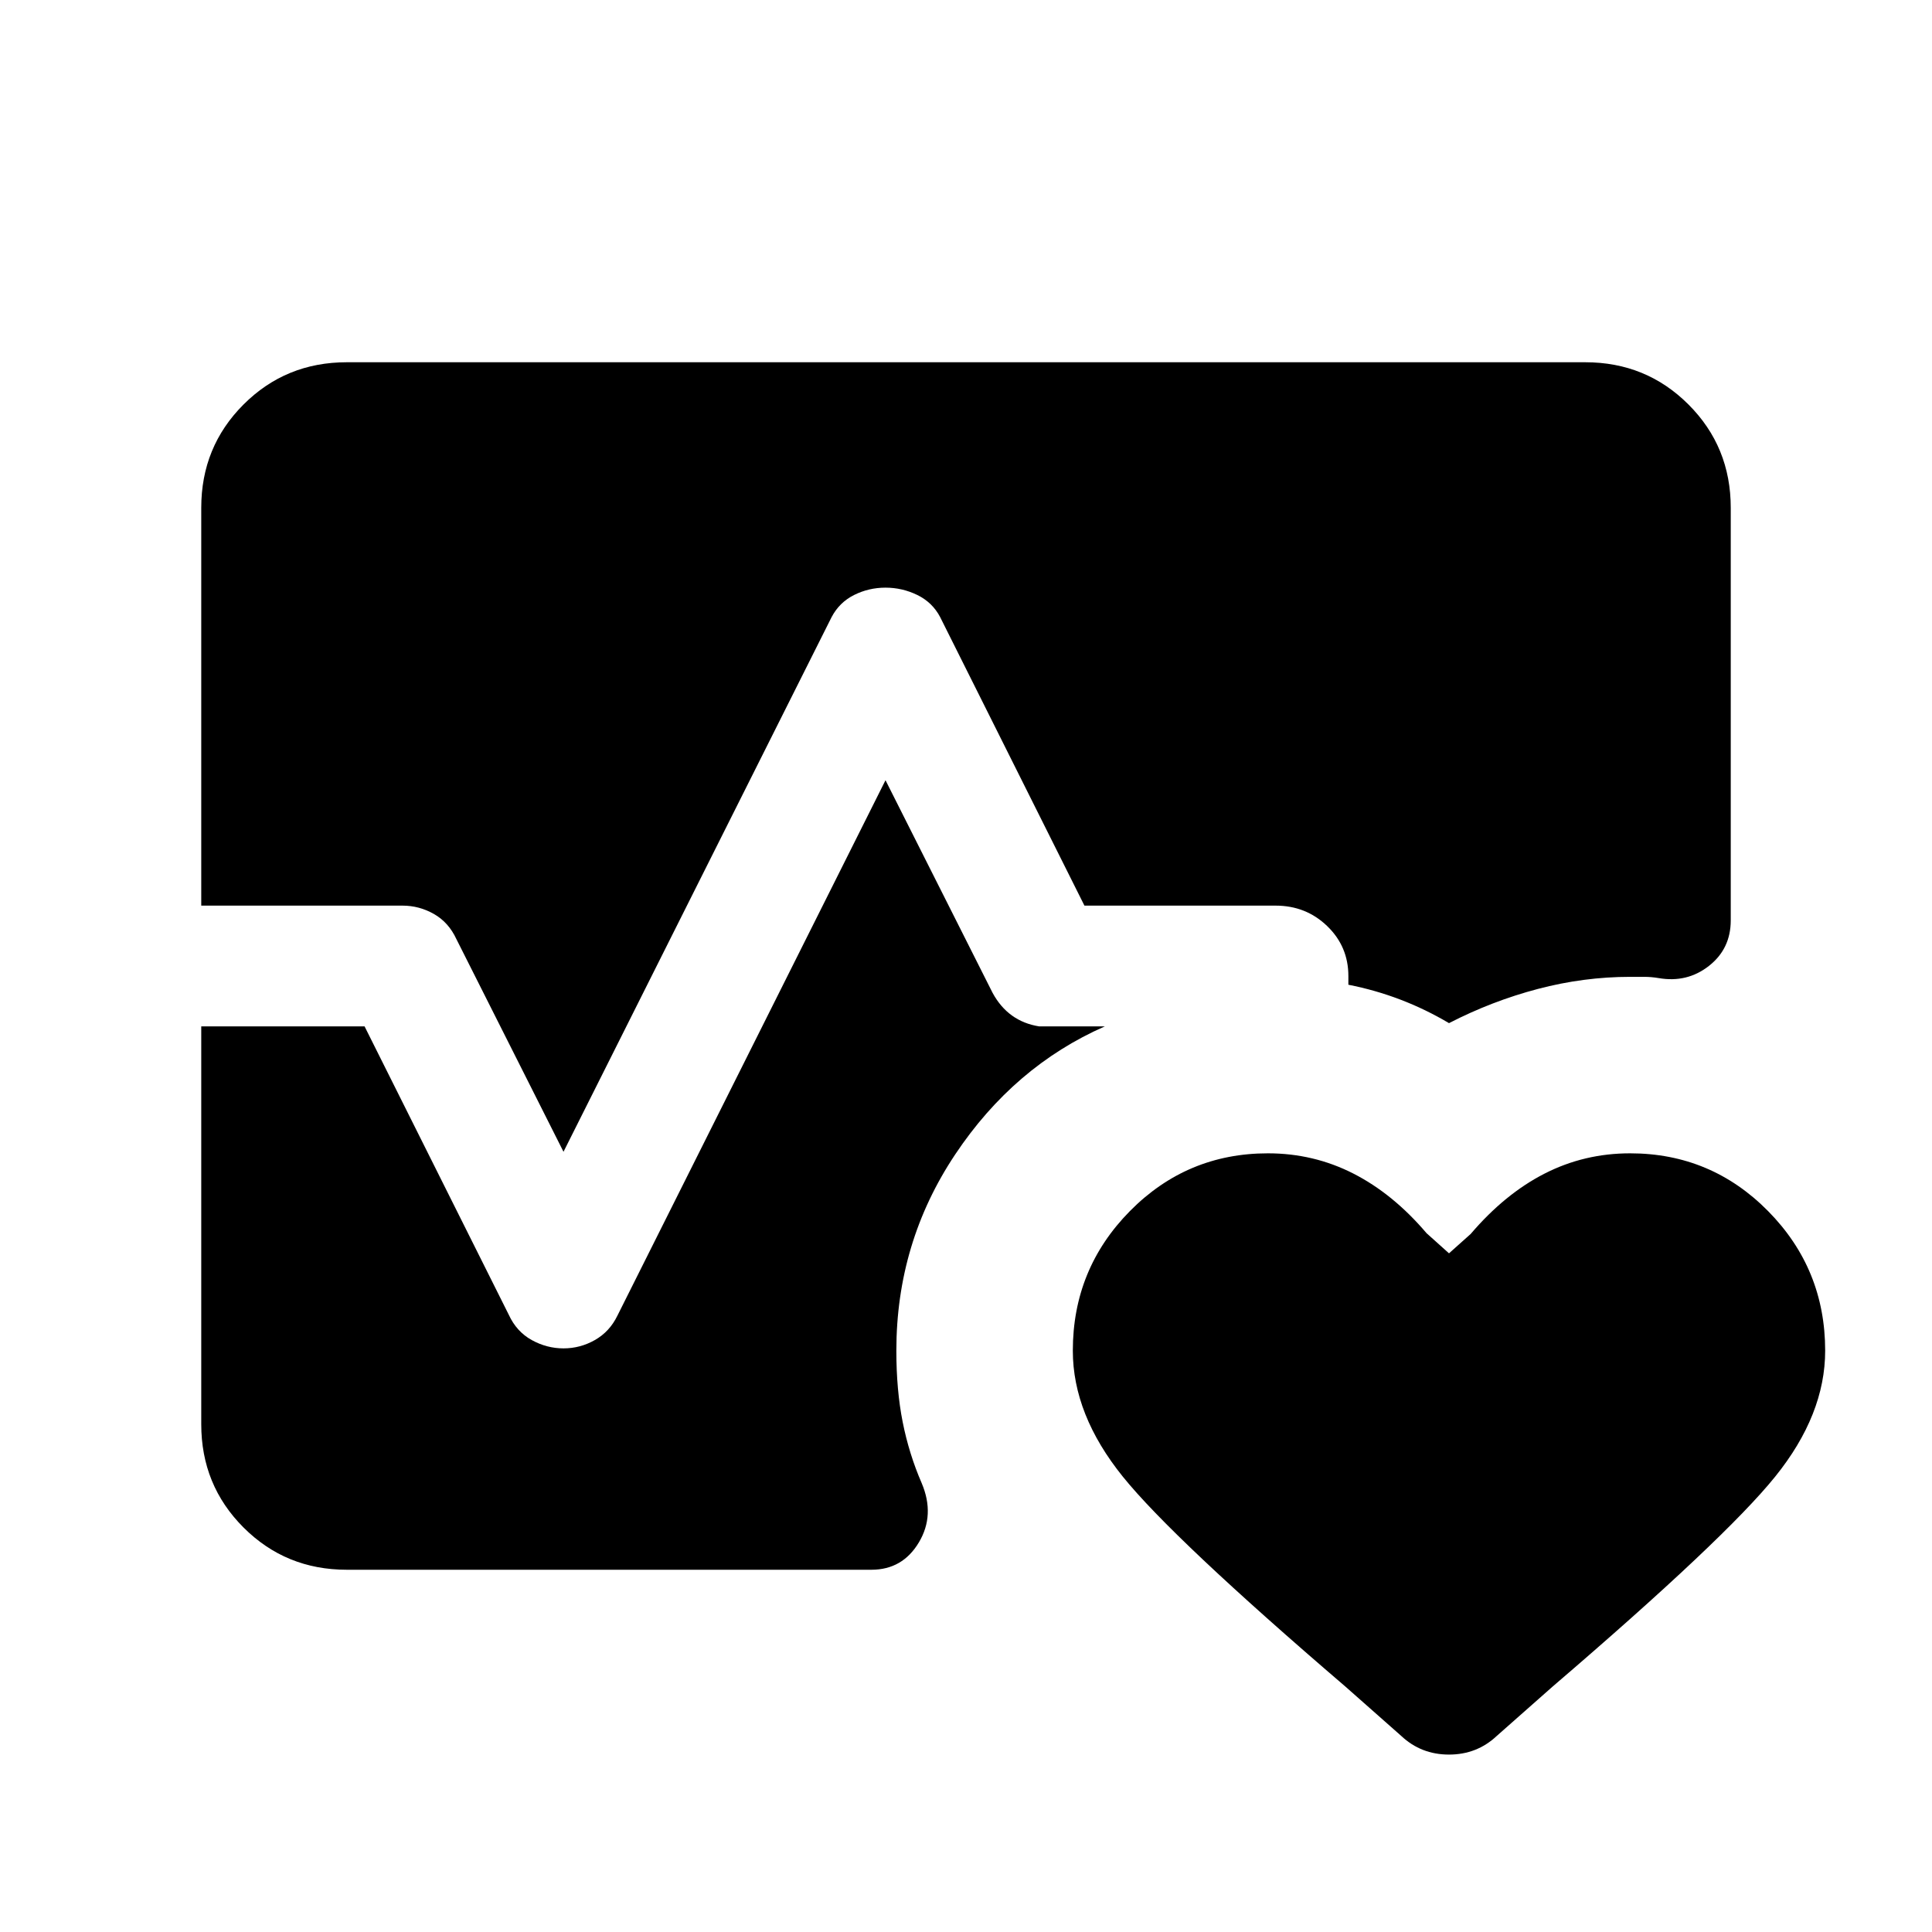 <svg xmlns="http://www.w3.org/2000/svg" height="24" viewBox="0 -960 960 960" width="24"><path d="M100-510v-197.69Q100-738 121-759q21-21 51.31-21h615.38Q818-780 839-759q21 21 21 51.31v205q0 14.15-10.85 22.65-10.84 8.5-25 6.04-3.69-.61-7.07-.61H810q-23 0-45.81 6-22.81 6-44.19 17-11.69-6.93-24.19-11.7-12.5-4.77-25.81-7.38V-475q0-14.69-10.54-24.85Q648.92-510 633.85-510h-95l-71.7-143.38q-3.84-7.31-11.34-10.97Q448.31-668 440-668t-15.61 3.65q-7.31 3.66-11.16 10.97L280-387.69l-53.23-105.69q-3.85-8.31-11.16-12.47Q208.31-510 200-510H100Zm72.31 330Q142-180 121-201q-21-21-21-51.31V-450h81.15l71.7 143.38q3.84 8.31 11.34 12.47Q271.69-290 280-290t15.61-4.15q7.31-4.16 11.16-12.08L440-572.31l53.23 105.69q3.85 7.08 9.62 11.23 5.77 4.16 13.46 5.39H549q-45.15 19.84-74.38 63.65-29.23 43.81-29.23 97.5 0 19.62 3.15 35.46 3.15 15.85 9.46 30.39 6.69 15.84-1.42 29.42Q448.46-180 433-180H172.31ZM630-386.92q22.77 0 42.5 10.07 19.73 10.08 36.35 29.62l11.15 10 10.77-9.62q17-19.92 36.73-30 19.73-10.07 42.5-10.07 40.23 0 68.58 28.73 28.34 28.73 28.34 69.34 0 31.77-24.84 62.58Q857.23-195.46 771.54-122l-27.85 24.61q-9.84 9.23-23.69 9.23-13.85 0-23.69-9.23L668.46-122q-85.69-73.46-110.54-104.27-24.84-30.81-24.84-62.58 0-40.61 28.34-69.34 28.35-28.73 68.58-28.73Z"/></svg>